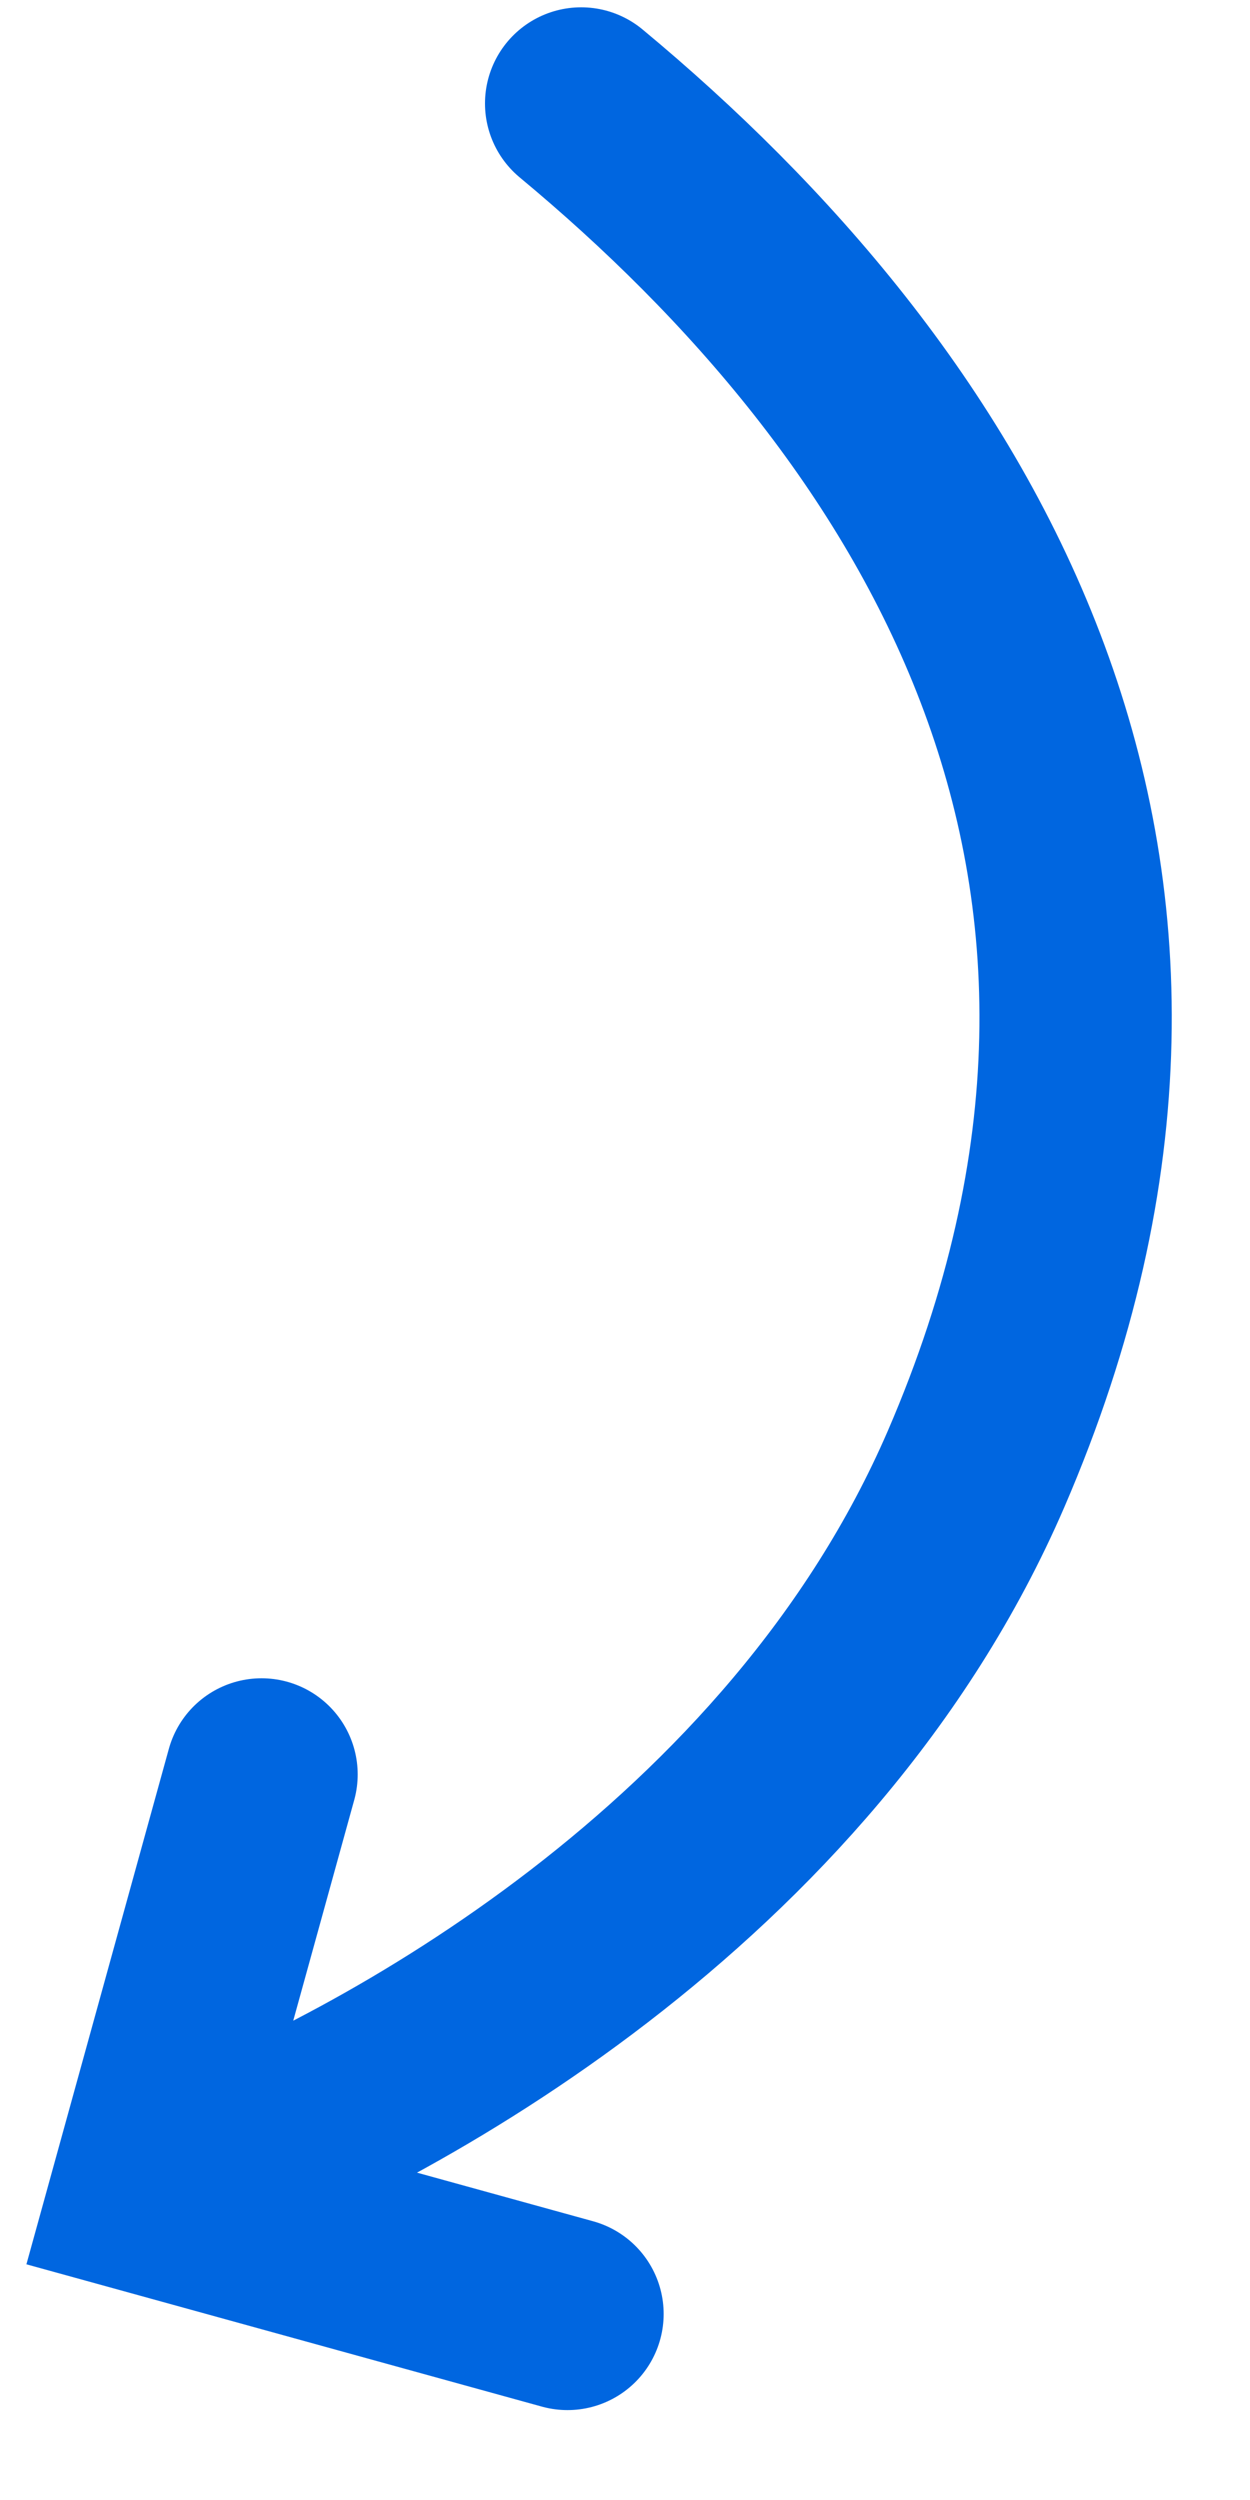 <svg width="13" height="26" viewBox="0 0 13 26" fill="none" xmlns="http://www.w3.org/2000/svg">
<path d="M6.044 1.076C9.734 4.141 12.89 8.936 10.151 15.278C8.328 19.497 4 21.842 1.863 22.643M2.72 18.454L1.505 22.851L5.902 24.065" stroke="#0066E0" stroke-width="2" stroke-linecap="round"/>
</svg>
